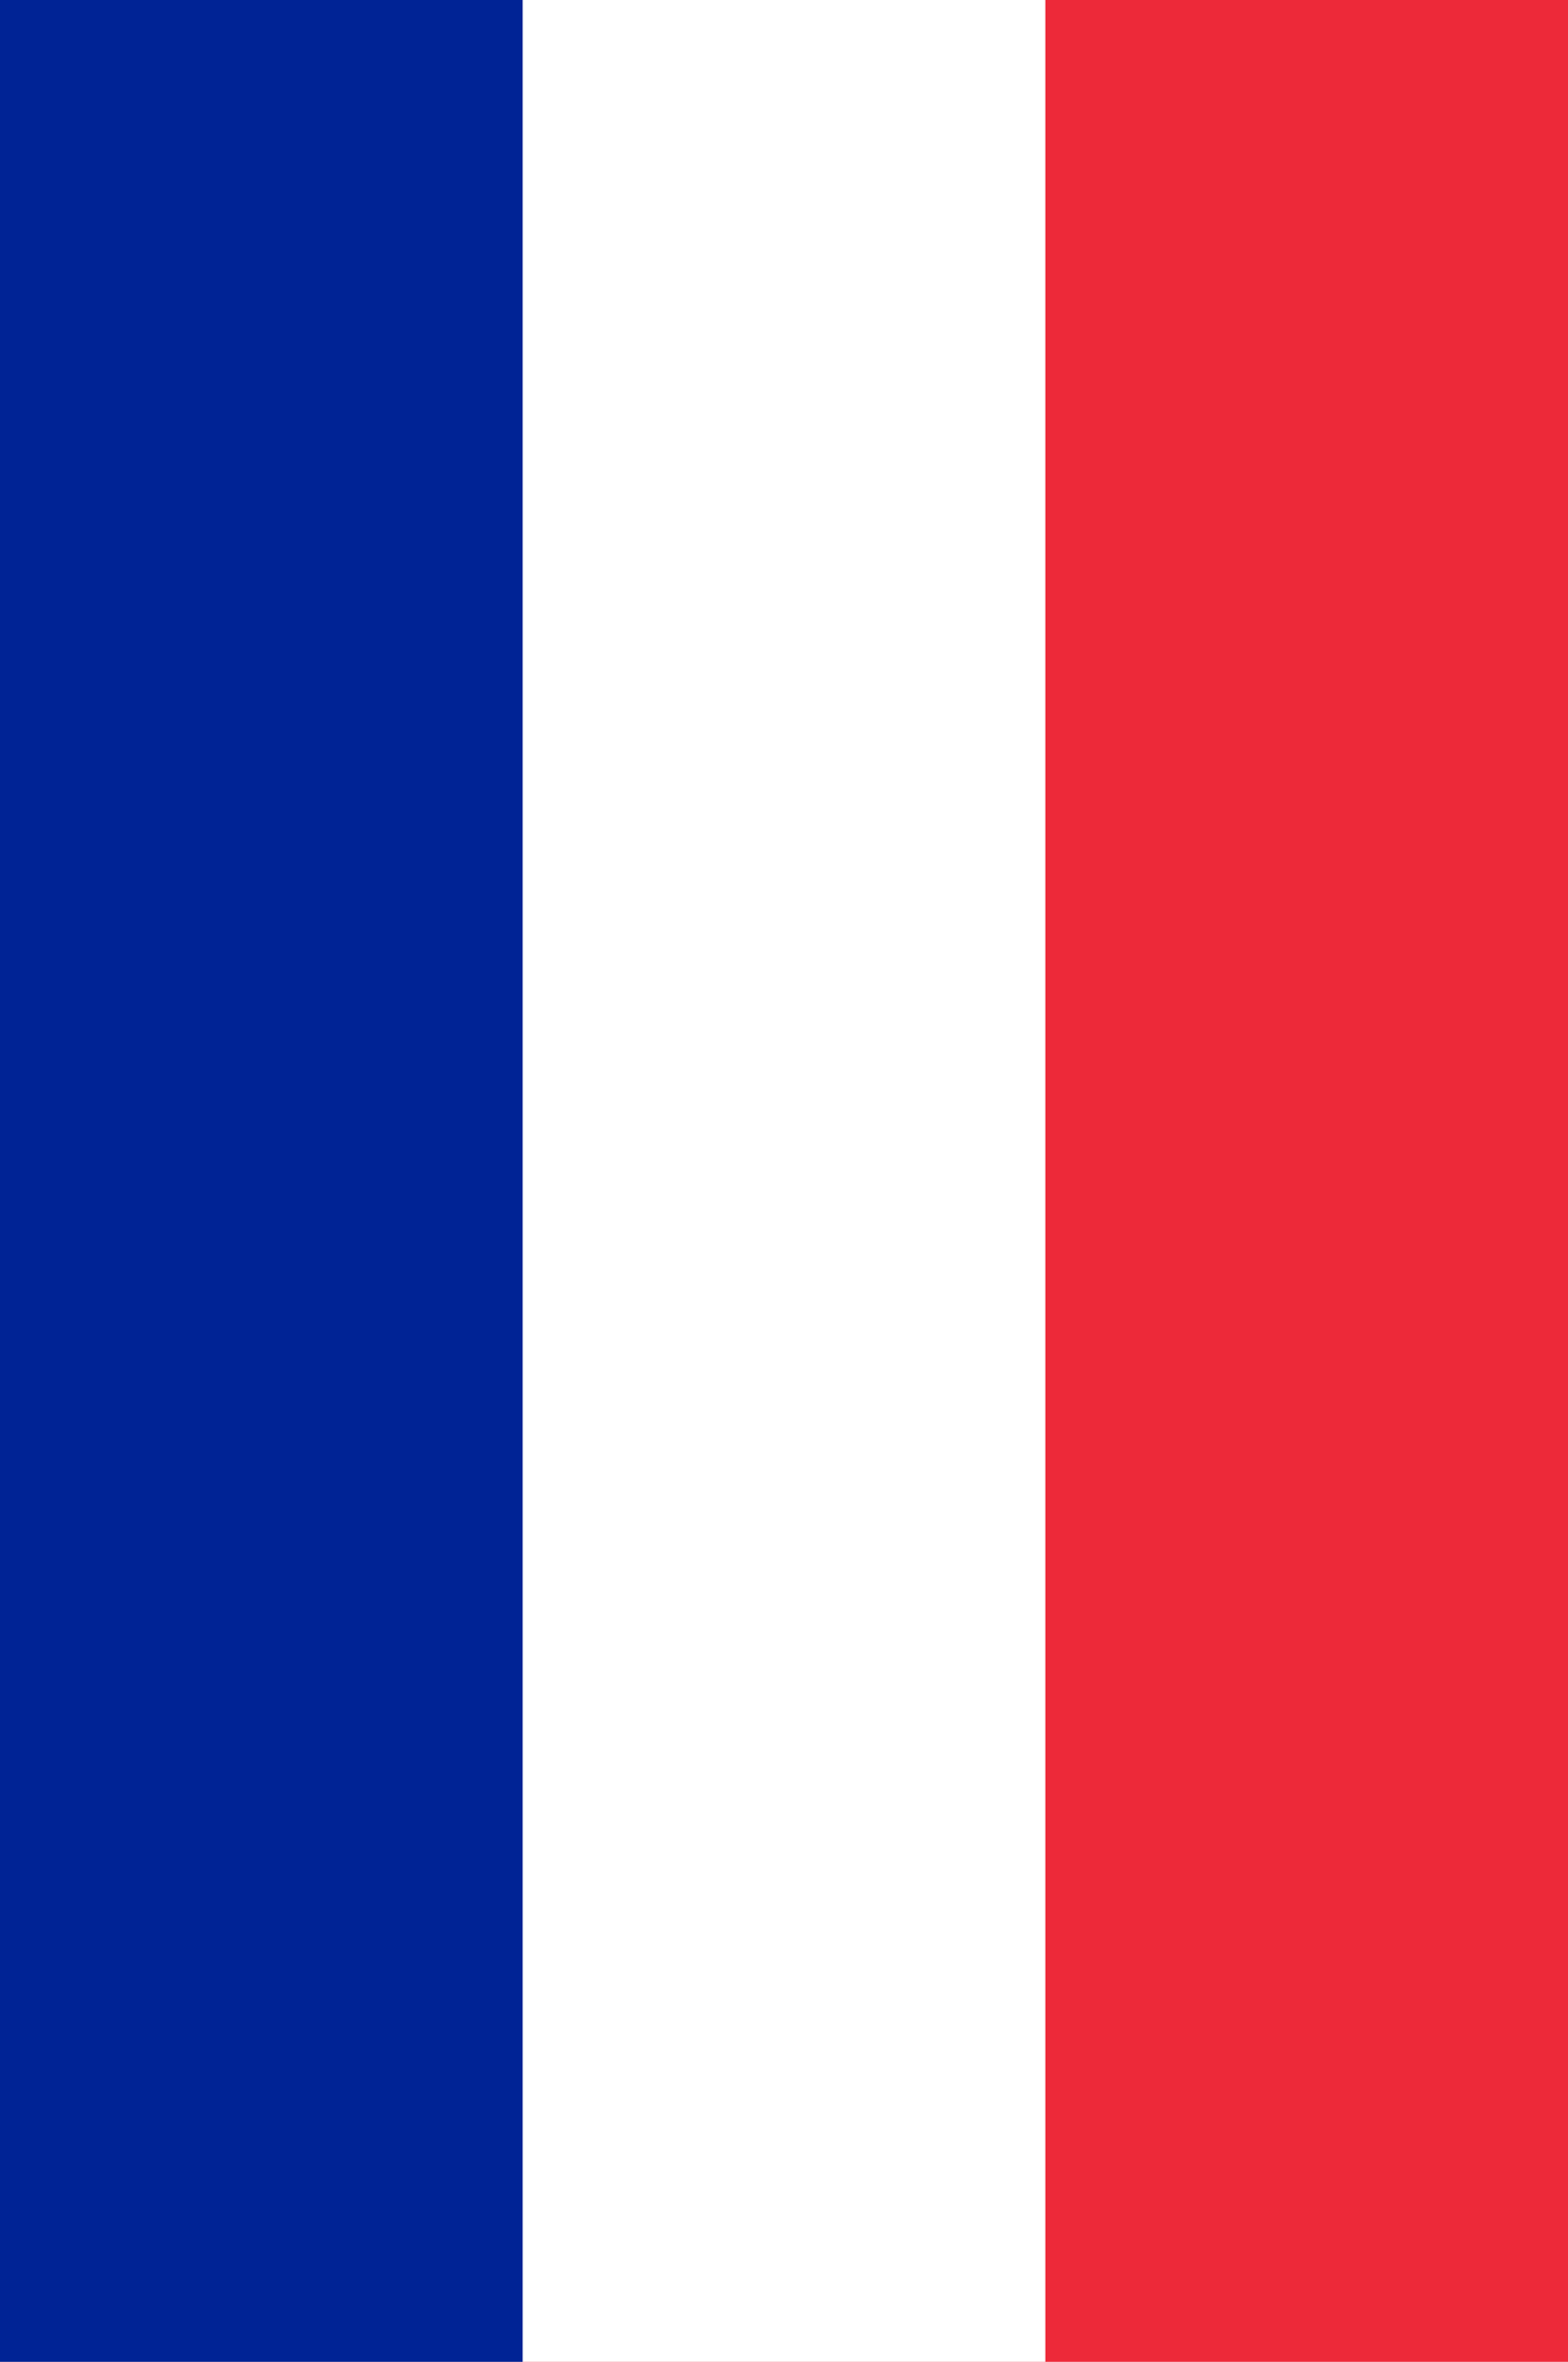 <?xml version="1.0" encoding="UTF-8" standalone="no"?>
<svg
   xmlns:dc="http://purl.org/dc/elements/1.1/"
   xmlns:cc="http://creativecommons.org/ns#"
   xmlns:rdf="http://www.w3.org/1999/02/22-rdf-syntax-ns#"
   xmlns:svg="http://www.w3.org/2000/svg"
   xmlns="http://www.w3.org/2000/svg"
   xmlns:sodipodi="http://sodipodi.sourceforge.net/DTD/sodipodi-0.dtd"
   xmlns:inkscape="http://www.inkscape.org/namespaces/inkscape"
   width="85"
   height="128"
   id="svg2"
   version="1.1"
   inkscape:version="0.48.2 r9819"
   sodipodi:docname="flag-mdpi-fr.svg">
  <defs
     id="defs12" />
  <sodipodi:namedview
     pagecolor="#ffffff"
     bordercolor="#666666"
     borderopacity="1"
     objecttolerance="10"
     gridtolerance="10"
     guidetolerance="10"
     inkscape:pageopacity="0"
     inkscape:pageshadow="2"
     inkscape:window-width="1366"
     inkscape:window-height="716"
     id="namedview10"
     showgrid="false"
     fit-margin-top="0"
     fit-margin-left="0"
     fit-margin-right="0"
     fit-margin-bottom="0"
     inkscape:zoom="1.2977778"
     inkscape:cx="121.75597"
     inkscape:cy="-10.537938"
     inkscape:window-x="-8"
     inkscape:window-y="304"
     inkscape:window-maximized="1"
     inkscape:current-layer="svg2" />
  <rect
     width="85"
     height="128"
     id="rect4"
     x="0"
     y="0"
     style="fill:#ed2939" />
  <rect
     width="56.667"
     height="128"
     id="rect6"
     x="0"
     y="0"
     style="fill:#ffffff" />
  <rect
     width="28.333"
     height="128"
     id="rect8"
     x="0"
     y="0"
     style="fill:#002395" />
</svg>
